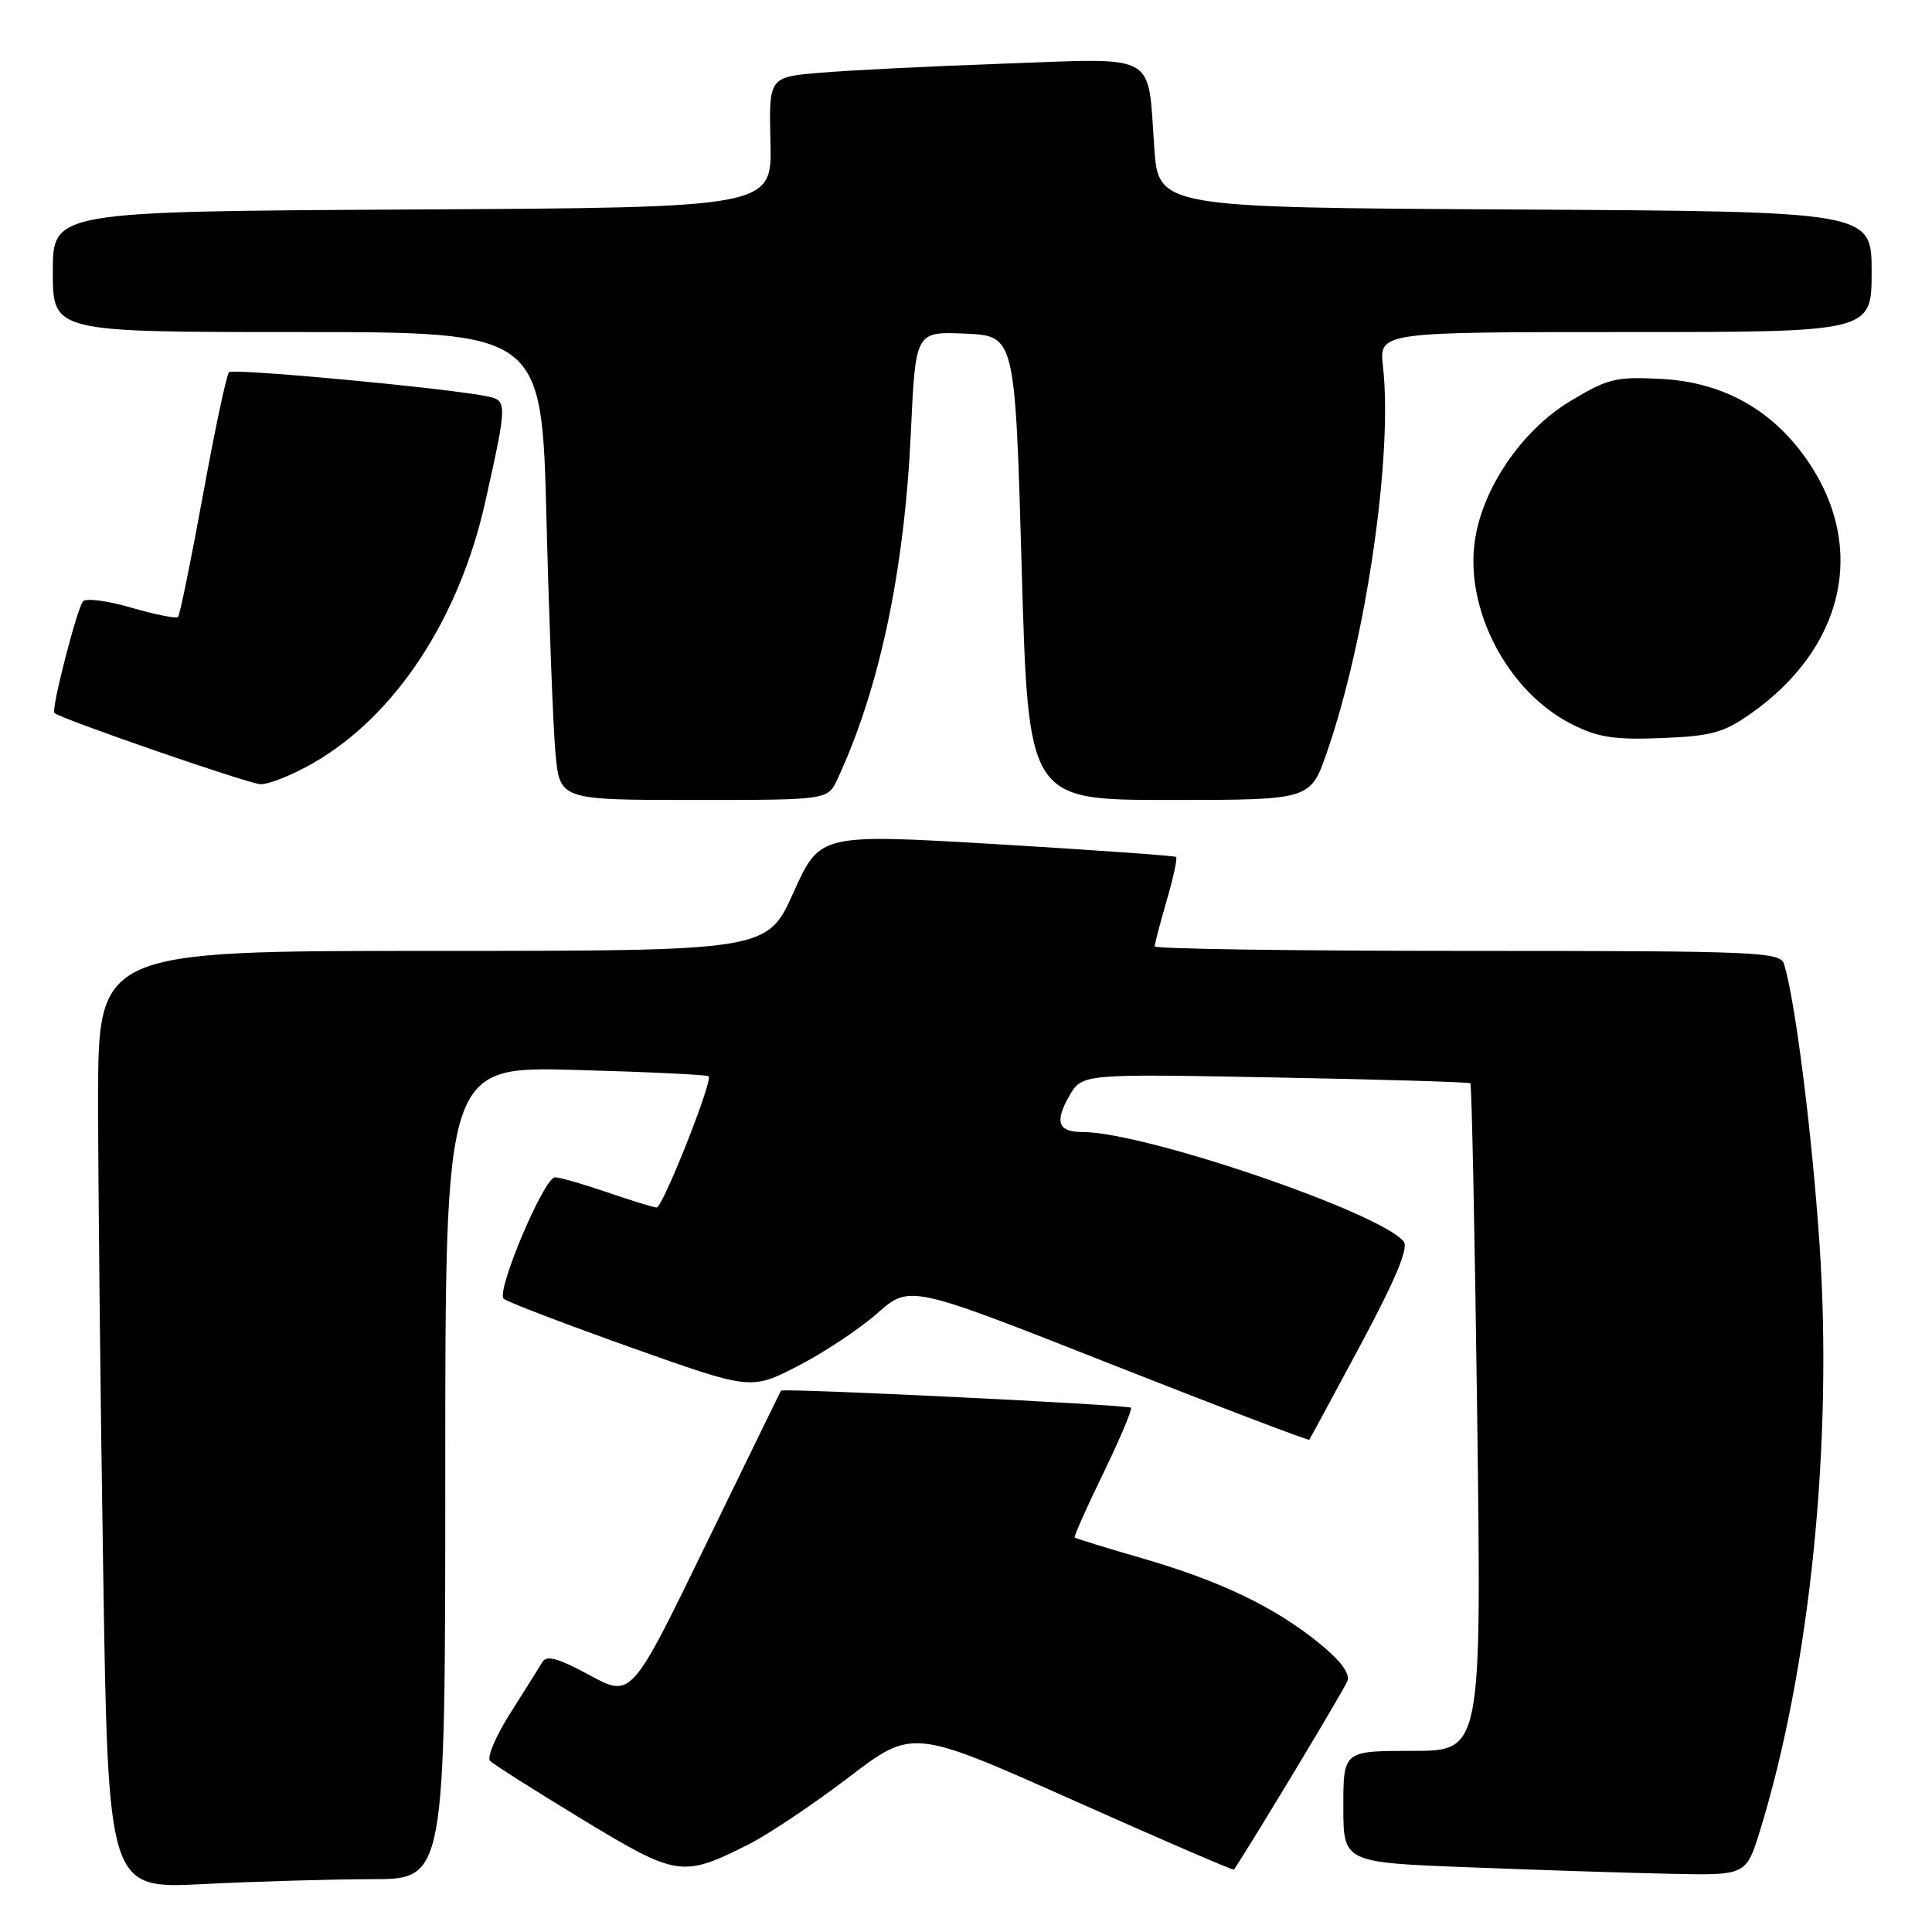 <?xml version="1.0" encoding="UTF-8" standalone="no"?>
<!DOCTYPE svg PUBLIC "-//W3C//DTD SVG 1.1//EN" "http://www.w3.org/Graphics/SVG/1.1/DTD/svg11.dtd" >
<svg xmlns="http://www.w3.org/2000/svg" xmlns:xlink="http://www.w3.org/1999/xlink" version="1.1" viewBox="0 0 256 256">
 <g >
 <path fill="currentColor"
d=" M 49.25 249.00 C 59.00 249.00 59.00 249.00 59.00 195.15 C 59.00 141.30 59.00 141.30 76.25 141.77 C 85.74 142.03 93.68 142.41 93.90 142.61 C 94.50 143.14 87.82 160.00 87.01 160.00 C 86.63 160.00 83.70 159.10 80.50 158.00 C 77.30 156.90 74.17 156.00 73.54 156.00 C 72.09 156.00 65.70 171.12 66.74 172.09 C 67.16 172.49 74.70 175.37 83.50 178.51 C 99.50 184.20 99.50 184.20 105.71 181.01 C 109.12 179.26 113.86 176.12 116.23 174.03 C 120.54 170.23 120.54 170.23 146.92 180.64 C 161.42 186.36 173.38 190.92 173.49 190.77 C 173.60 190.62 176.68 184.92 180.34 178.09 C 184.92 169.54 186.68 165.32 186.00 164.50 C 182.77 160.61 151.65 150.00 143.45 150.00 C 140.20 150.00 139.71 148.67 141.68 145.23 C 143.38 142.28 143.38 142.28 168.94 142.77 C 183.00 143.03 194.65 143.38 194.83 143.54 C 195.01 143.70 195.42 163.66 195.74 187.91 C 196.31 232.00 196.31 232.00 187.16 232.00 C 178.00 232.00 178.00 232.00 178.00 239.39 C 178.00 246.79 178.00 246.79 194.75 247.43 C 203.96 247.79 215.97 248.18 221.44 248.29 C 231.38 248.50 231.38 248.50 233.23 242.50 C 239.83 221.08 242.87 191.26 241.11 165.05 C 240.12 150.28 237.88 132.56 236.40 127.75 C 235.90 126.12 233.02 126.00 194.43 126.00 C 171.64 126.00 153.00 125.73 153.00 125.40 C 153.00 125.08 153.72 122.34 154.59 119.33 C 155.47 116.32 156.03 113.72 155.84 113.55 C 155.65 113.39 144.96 112.63 132.07 111.86 C 108.64 110.48 108.64 110.48 105.15 118.24 C 101.66 126.00 101.66 126.00 57.33 126.00 C 13.00 126.00 13.00 126.00 13.00 145.84 C 13.00 156.75 13.30 184.71 13.67 207.98 C 14.33 250.29 14.33 250.29 26.92 249.65 C 33.84 249.30 43.89 249.01 49.25 249.00 Z  M 99.23 244.37 C 101.83 243.06 107.78 239.07 112.44 235.52 C 120.91 229.05 120.91 229.05 142.14 238.51 C 153.81 243.72 163.43 247.87 163.51 247.74 C 166.51 243.16 178.11 223.87 178.53 222.77 C 178.92 221.76 177.66 220.05 174.81 217.74 C 168.89 212.93 161.71 209.49 151.37 206.49 C 146.56 205.10 142.52 203.85 142.40 203.73 C 142.27 203.60 143.98 199.76 146.20 195.20 C 148.41 190.63 150.06 186.73 149.86 186.53 C 149.46 186.14 103.71 183.91 103.48 184.27 C 103.40 184.40 98.91 193.61 93.50 204.73 C 83.66 224.97 83.66 224.97 78.13 221.97 C 73.96 219.71 72.41 219.28 71.86 220.24 C 71.45 220.93 69.54 223.97 67.62 227.00 C 65.69 230.03 64.49 232.88 64.94 233.33 C 65.40 233.79 70.88 237.27 77.13 241.06 C 89.75 248.71 90.42 248.81 99.23 244.37 Z  M 110.96 103.25 C 116.55 91.25 119.84 75.66 120.70 57.21 C 121.31 43.92 121.31 43.92 127.91 44.21 C 134.50 44.50 134.50 44.50 135.38 75.25 C 136.25 106.00 136.25 106.00 154.94 106.00 C 173.63 106.00 173.63 106.00 175.80 99.75 C 181.01 84.78 184.58 60.29 183.25 48.56 C 182.74 44.00 182.74 44.00 215.37 44.00 C 248.00 44.00 248.00 44.00 248.00 36.01 C 248.00 28.02 248.00 28.02 200.75 27.76 C 153.50 27.50 153.50 27.50 152.94 19.50 C 152.06 6.83 153.60 7.69 133.10 8.43 C 123.42 8.77 112.44 9.32 108.69 9.64 C 101.88 10.21 101.88 10.21 102.09 18.86 C 102.30 27.50 102.30 27.50 54.65 27.76 C 7.00 28.02 7.00 28.02 7.00 36.01 C 7.00 44.00 7.00 44.00 39.39 44.00 C 71.78 44.00 71.78 44.00 72.41 68.75 C 72.76 82.36 73.29 96.31 73.60 99.75 C 74.16 106.00 74.16 106.00 91.92 106.00 C 109.68 106.00 109.68 106.00 110.96 103.25 Z  M 41.50 101.11 C 52.36 94.88 60.84 82.01 64.30 66.50 C 67.19 53.58 67.21 53.08 64.72 52.55 C 59.71 51.47 30.90 48.77 30.34 49.32 C 30.02 49.65 28.46 56.98 26.89 65.61 C 25.31 74.25 23.83 81.51 23.59 81.75 C 23.35 81.99 20.58 81.44 17.44 80.53 C 14.30 79.61 11.41 79.23 11.00 79.68 C 10.21 80.58 6.73 94.11 7.21 94.48 C 8.35 95.36 32.91 103.85 34.50 103.91 C 35.60 103.95 38.75 102.69 41.50 101.11 Z  M 232.07 94.50 C 244.33 85.83 247.34 72.69 239.69 61.31 C 235.05 54.40 228.41 50.64 220.12 50.21 C 214.08 49.89 213.02 50.16 208.01 53.19 C 201.68 57.02 196.48 64.61 195.44 71.54 C 194.06 80.76 199.76 91.64 208.23 95.94 C 211.73 97.71 213.88 98.05 220.17 97.80 C 226.81 97.53 228.41 97.09 232.07 94.50 Z "/>
</g>
</svg>